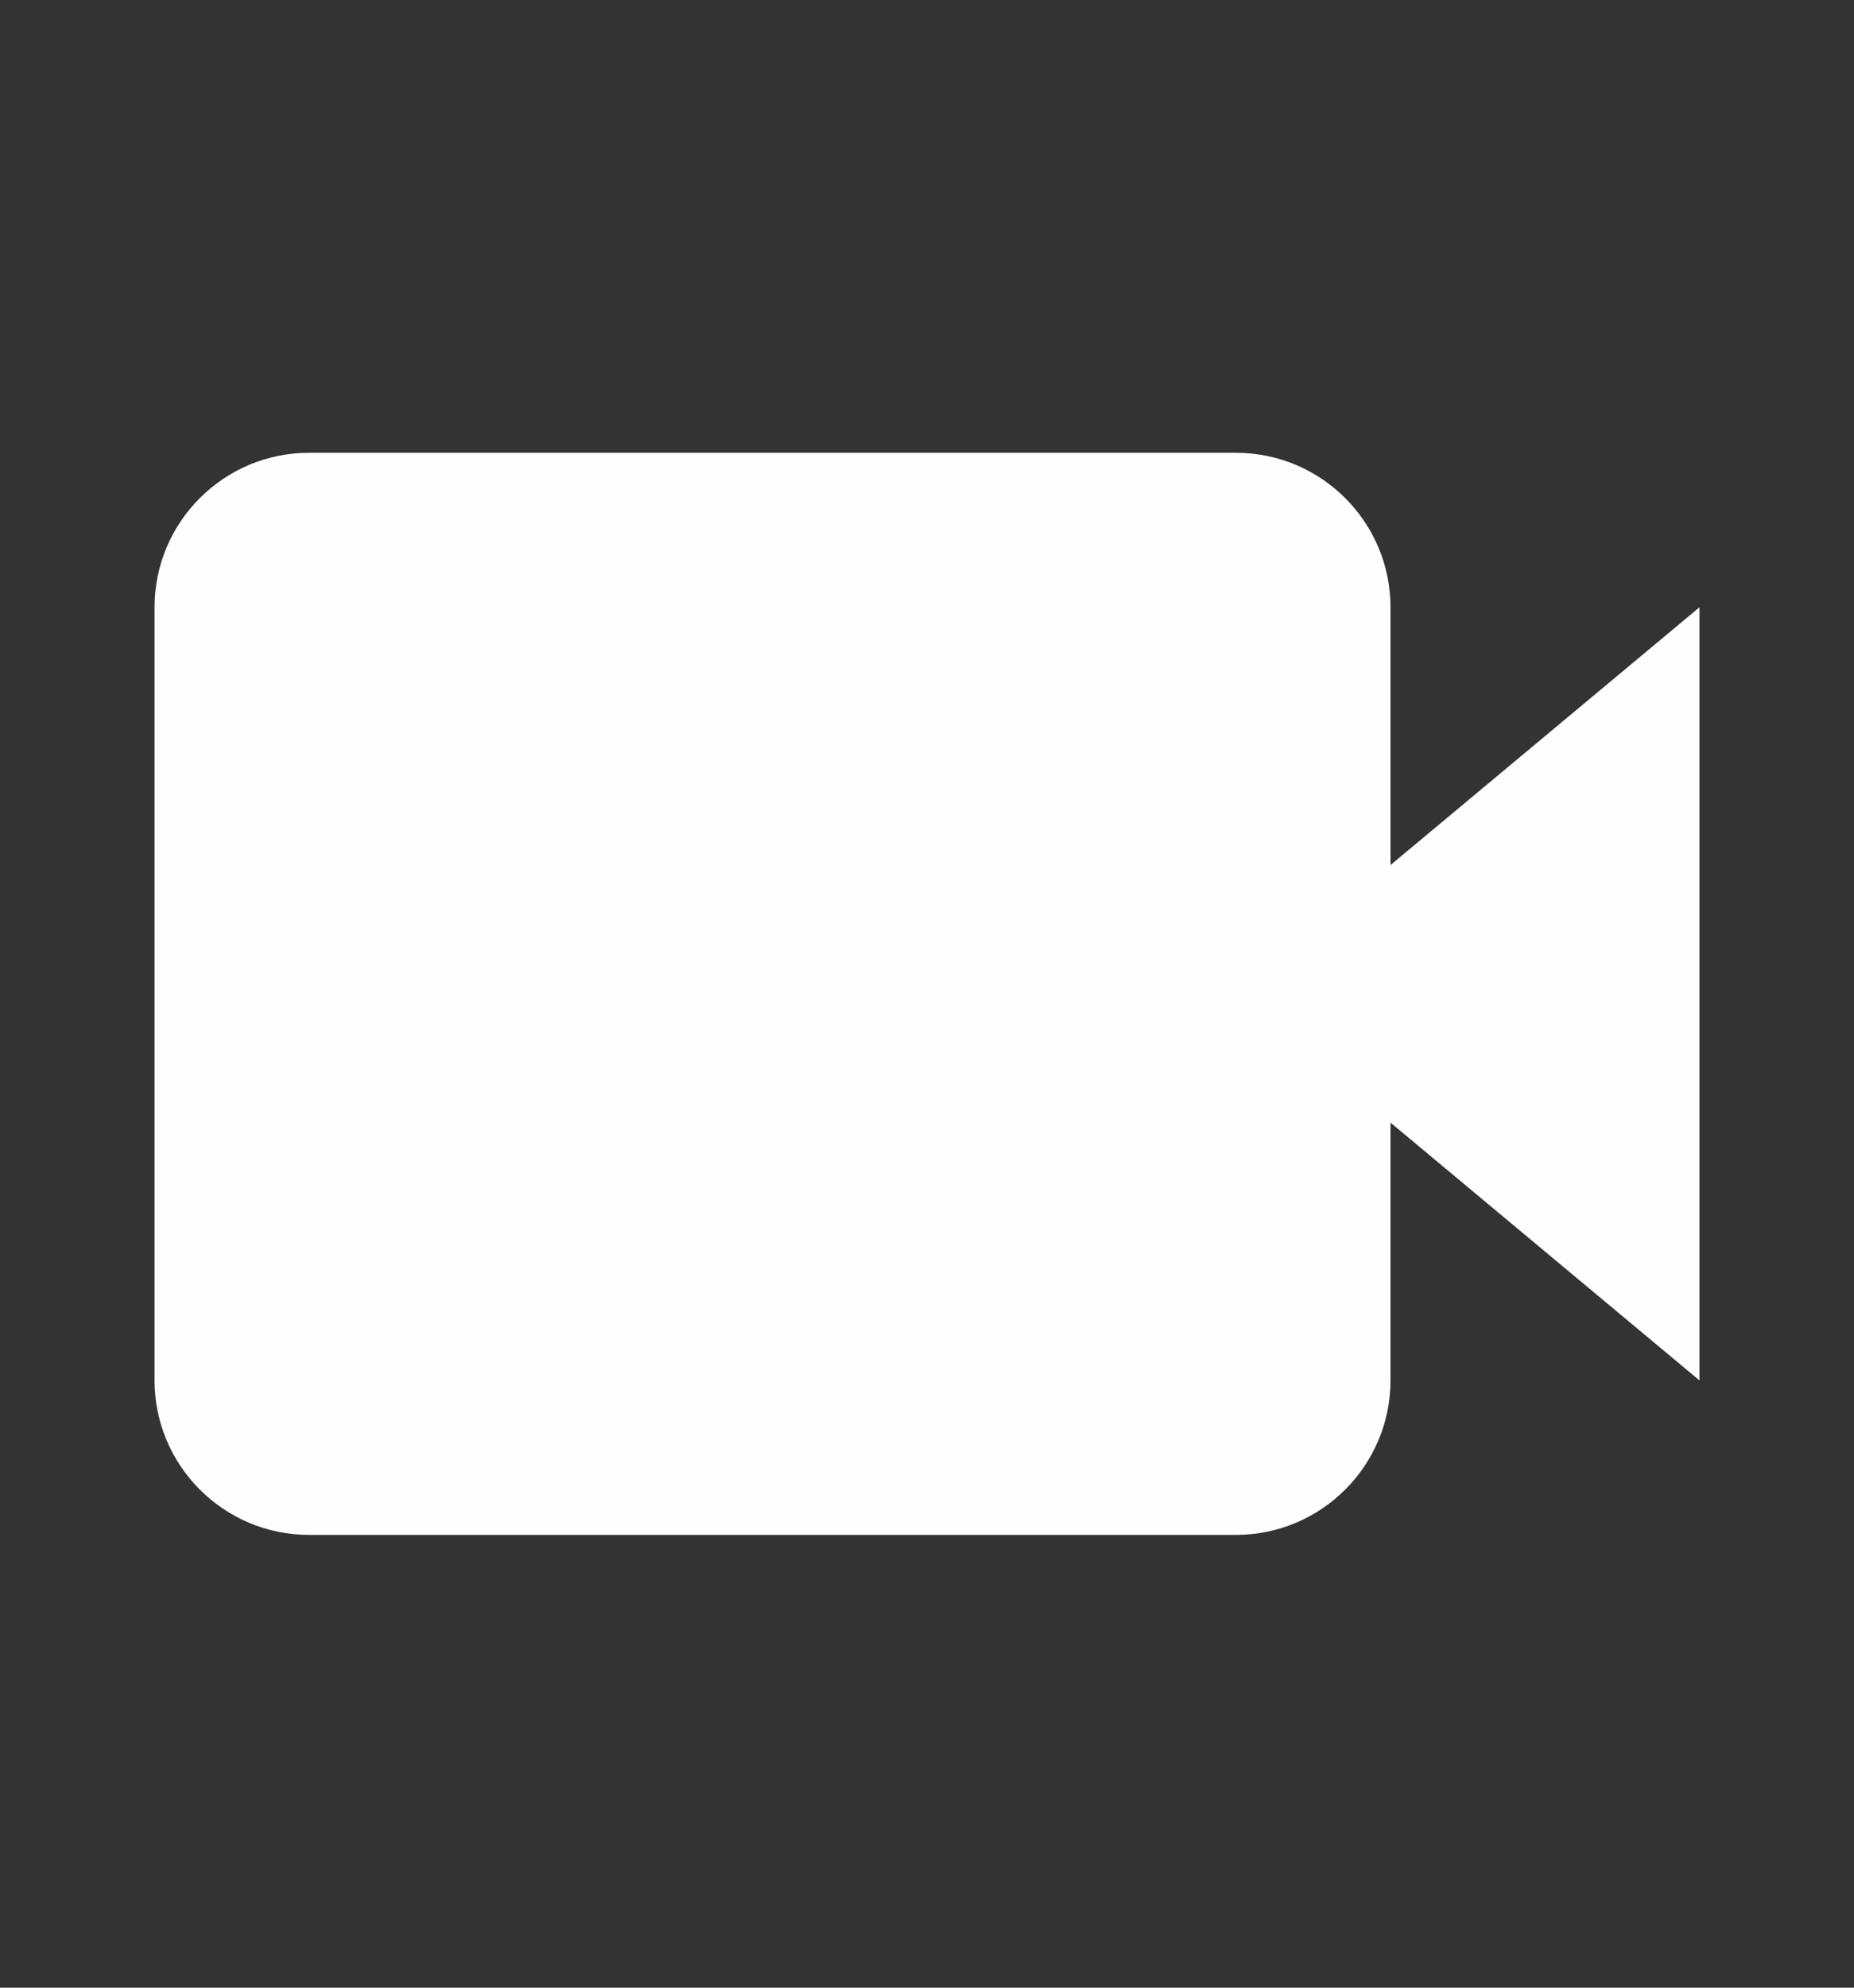 <svg width="14" height="15" viewBox="0 0 14 15" fill="none" xmlns="http://www.w3.org/2000/svg">
<rect x="0" y="0" width="14" height="15" fill="#333333" stroke="none"/>
<g id="bxs:video">
<path id="Vector" d="M10.5 4.583C10.5 3.94 9.977 3.417 9.333 3.417H2.333C1.69 3.417 1.167 3.94 1.167 4.583V10.417C1.167 11.06 1.69 11.583 2.333 11.583H9.333C9.977 11.583 10.5 11.06 10.5 10.417V8.472L12.833 10.417V4.583L10.5 6.528V4.583Z" fill="#FFFEFE"/>
</g>
</svg>
